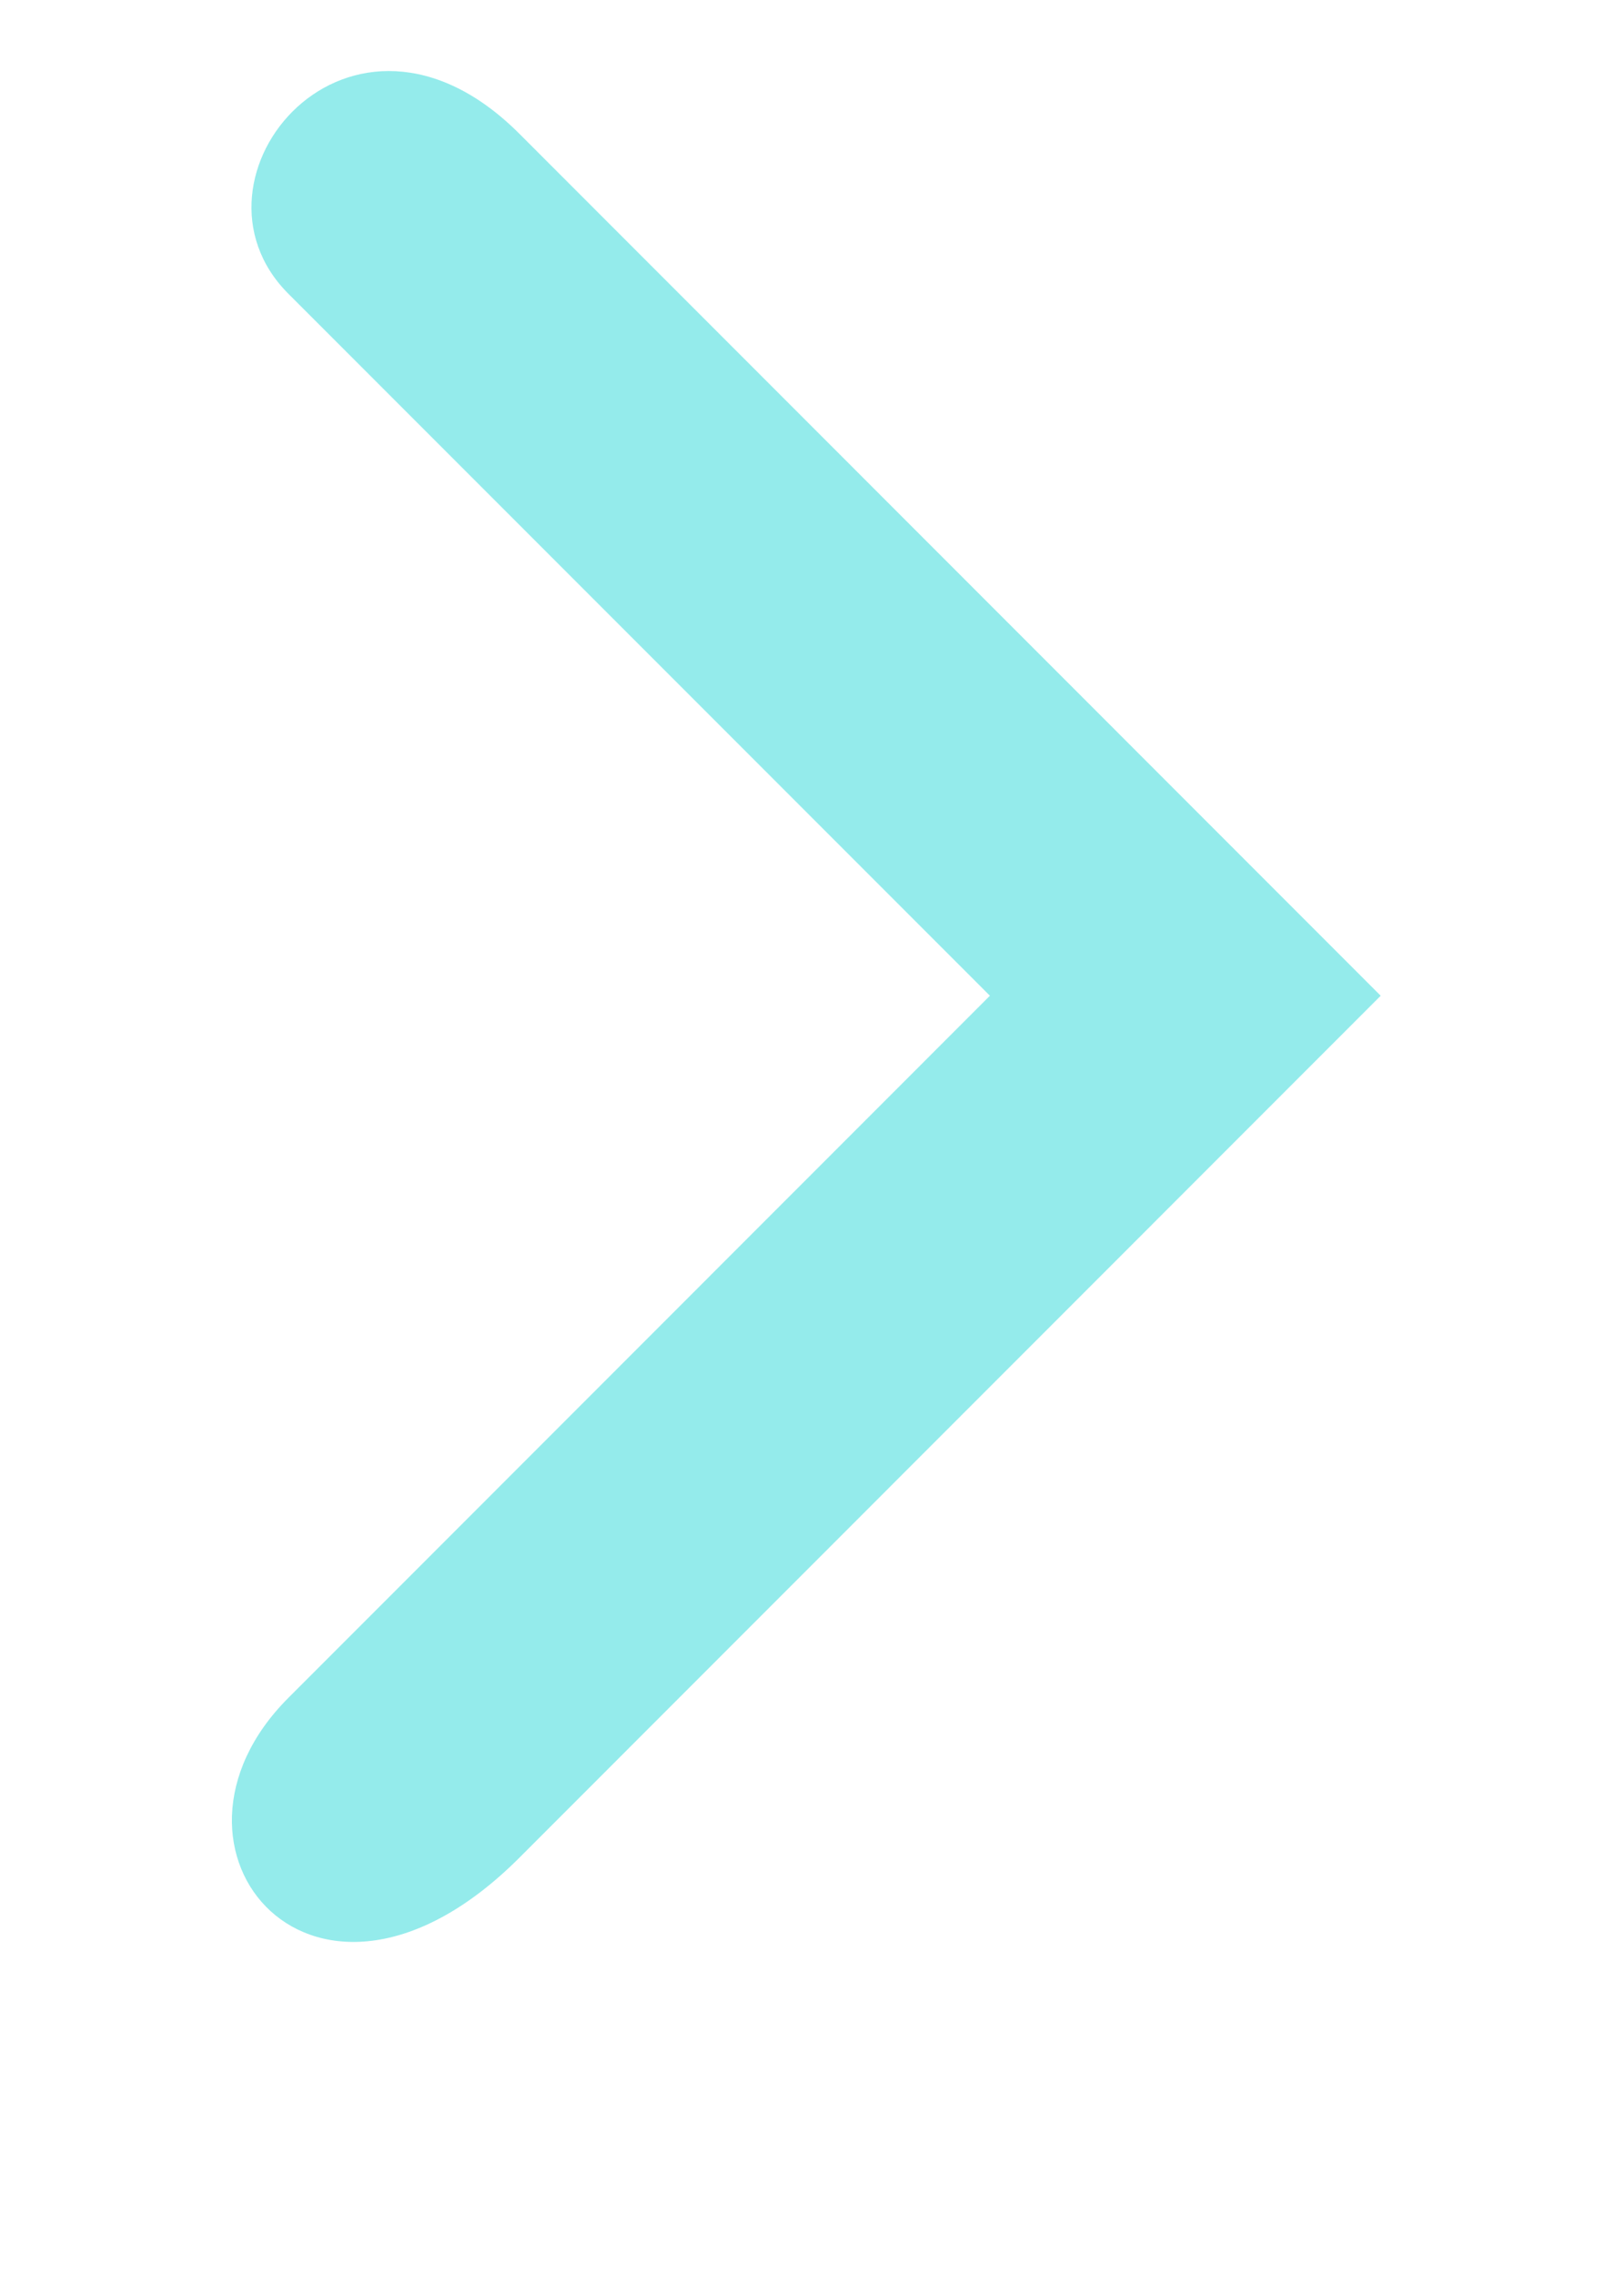 <svg width="10" height="14" viewBox="0 0 10 16" fill="none" xmlns="http://www.w3.org/2000/svg">
<path d="M2.94 0.94L9.002 7.003L2.94 13.066C1.502 14.503 0.252 13.003 1.315 11.941L6.252 7.003L1.315 2.066C0.502 1.253 1.752 -0.247 2.94 0.94Z" fill="#94EBEB"/>
</svg>
